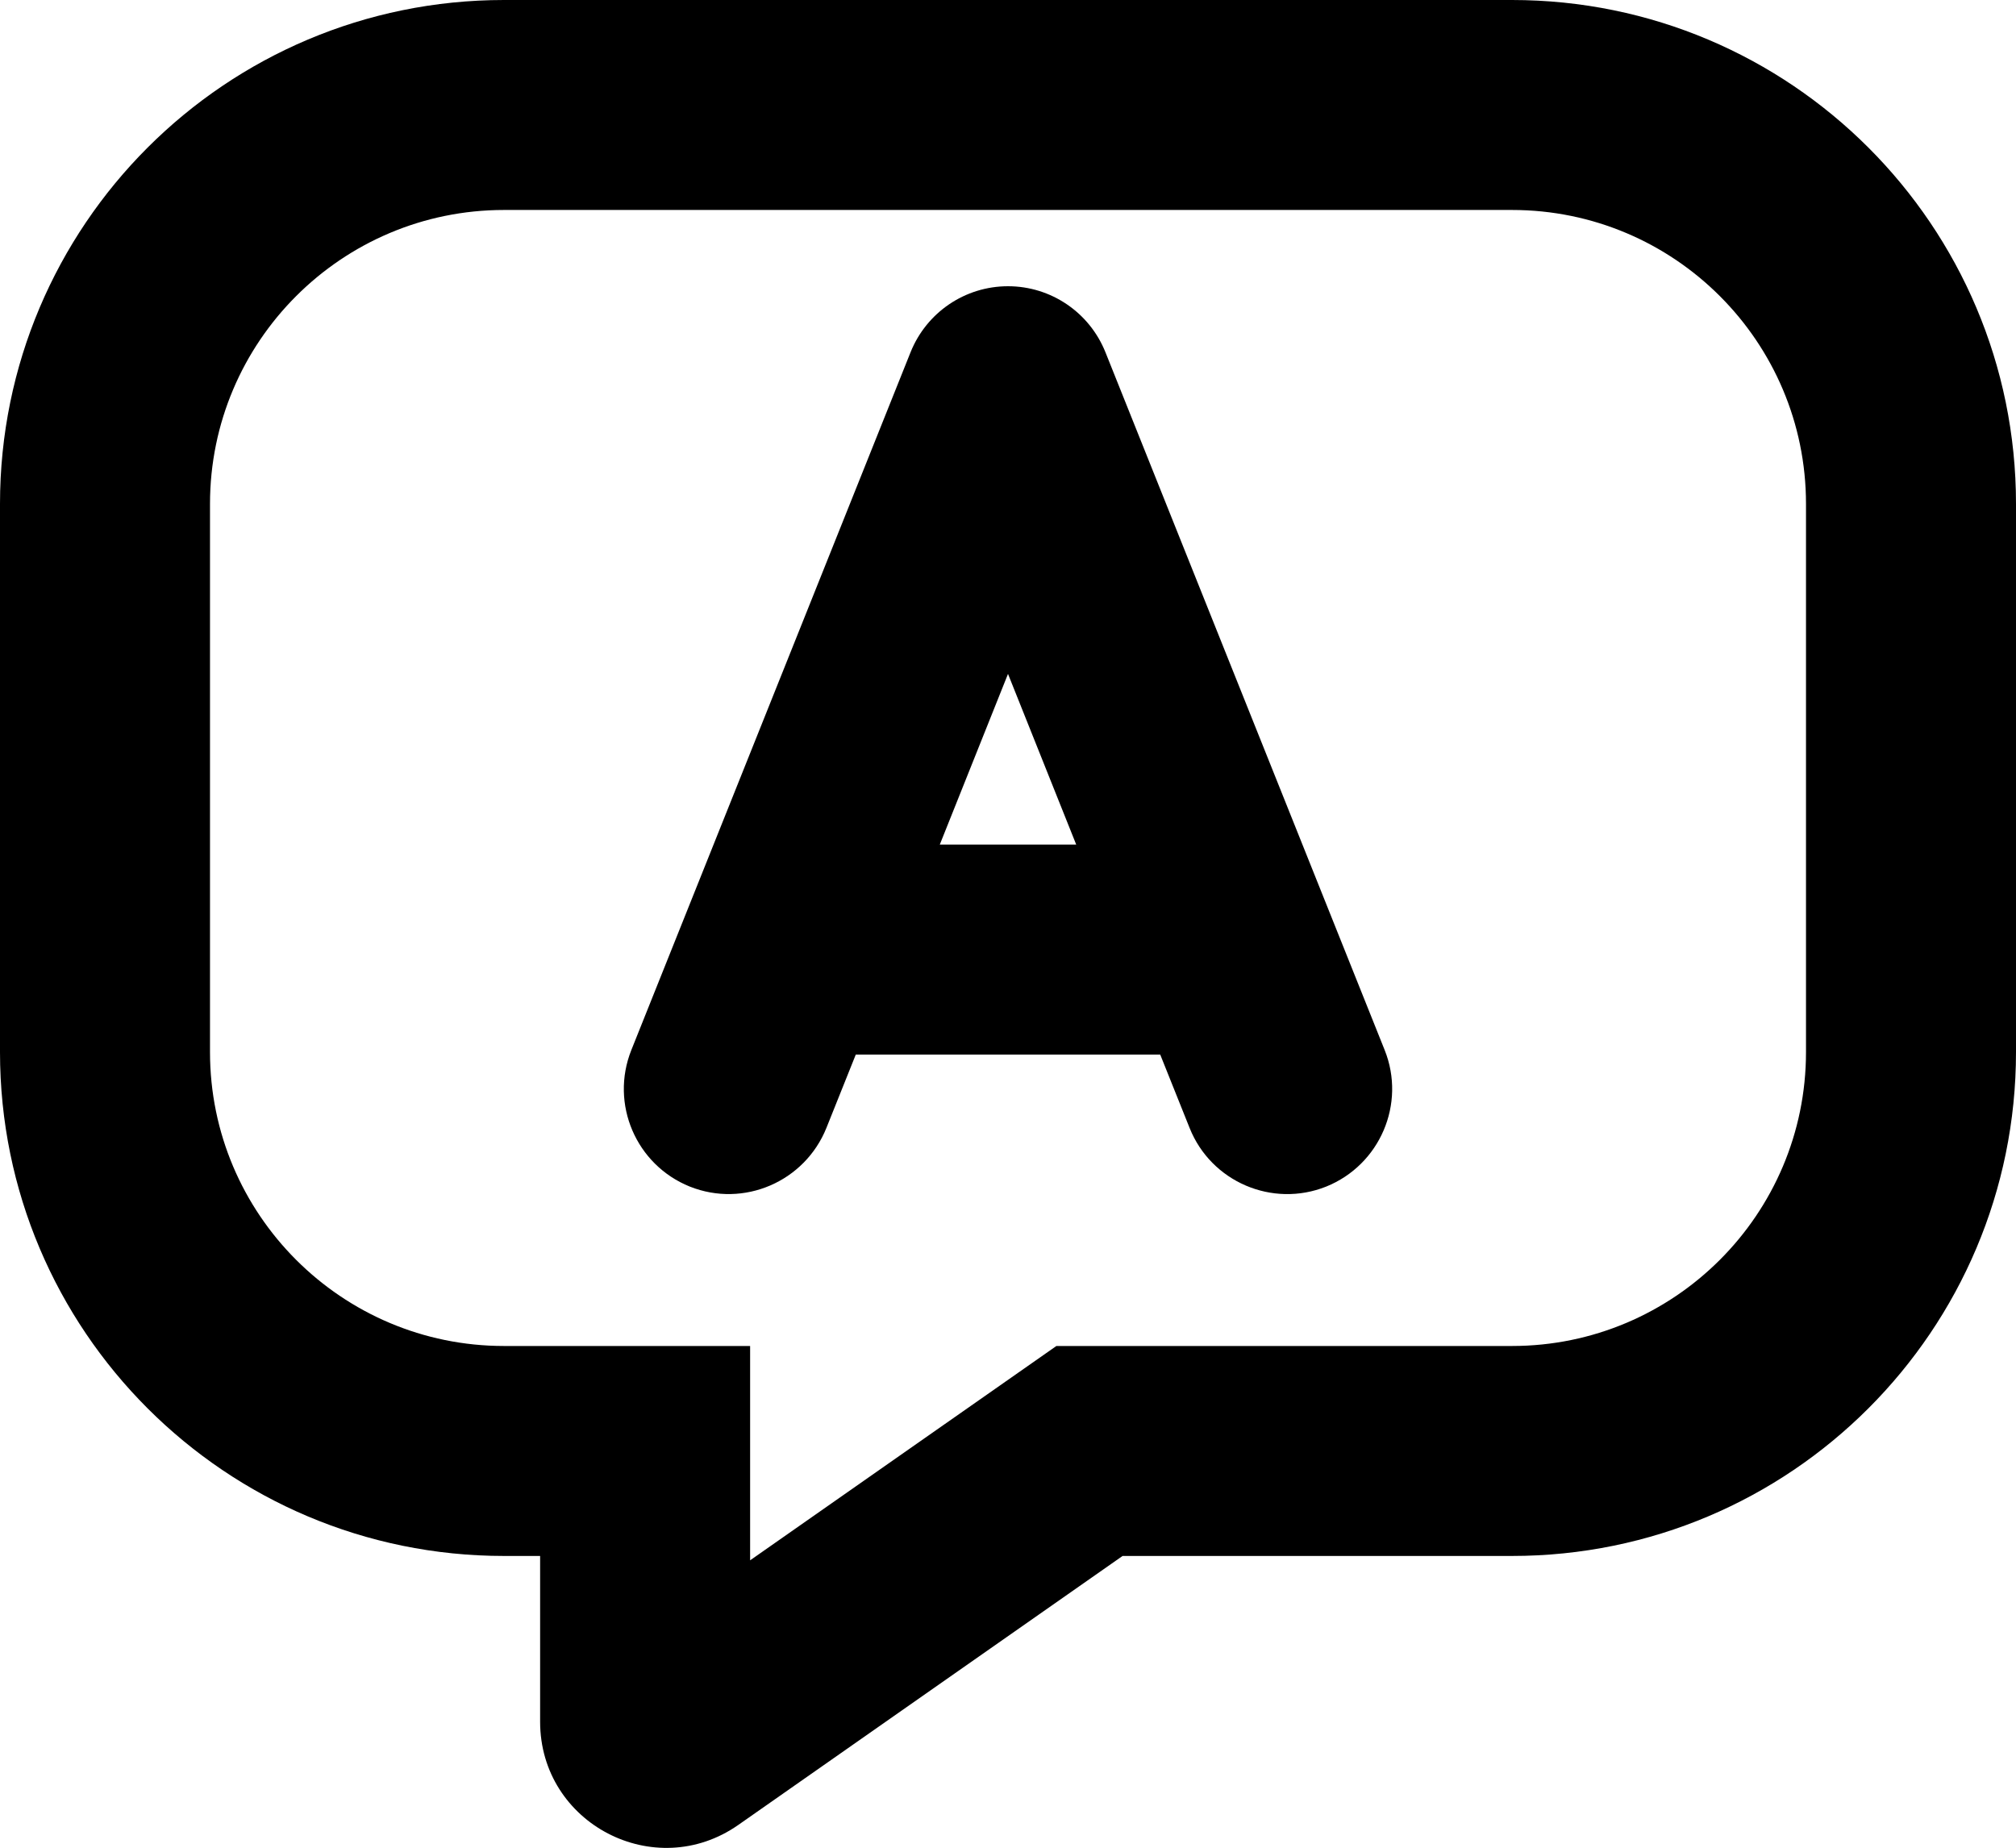 <svg xmlns="http://www.w3.org/2000/svg" viewBox="0 0 12 11"><g fill-rule="evenodd" clip-path="url(#a)" clip-rule="evenodd"><path d="M6 1.704c.256 0 .485.156.58.393l1.662 4.154c.128.32-.028.684-.348.813-.32.128-.685-.028-.813-.349l-.175-.437h-1.812l-.175.437c-.129.32-.492.477-.813.349-.32-.129-.476-.492-.348-.813l1.662-4.154c.095-.237.324-.393.58-.393Zm-.406 3.324h.812l-.406-1.016-.406 1.016Z"/><path d="M6.682 9.263h2.318c1.657 0 3-1.343 3-3v-3.263c0-1.657-1.343-3-3-3h-6c-1.657 0-3 1.343-3 3v3.263c0 1.657 1.343 3 3 3h.215v.987c0 .607.683.962 1.18.614l2.287-1.601Zm-.394-1.25h2.712c.966 0 1.75-.784 1.75-1.75v-3.263c0-.966-.784-1.75-1.75-1.75h-6c-.966 0-1.75.784-1.75 1.75v3.263c0 .966.784 1.75 1.75 1.75h1.465v1.276l1.823-1.276Z"/></g><defs><clipPath id="a"><path d="M0 0h12v11h-12z"/></clipPath></defs></svg>
